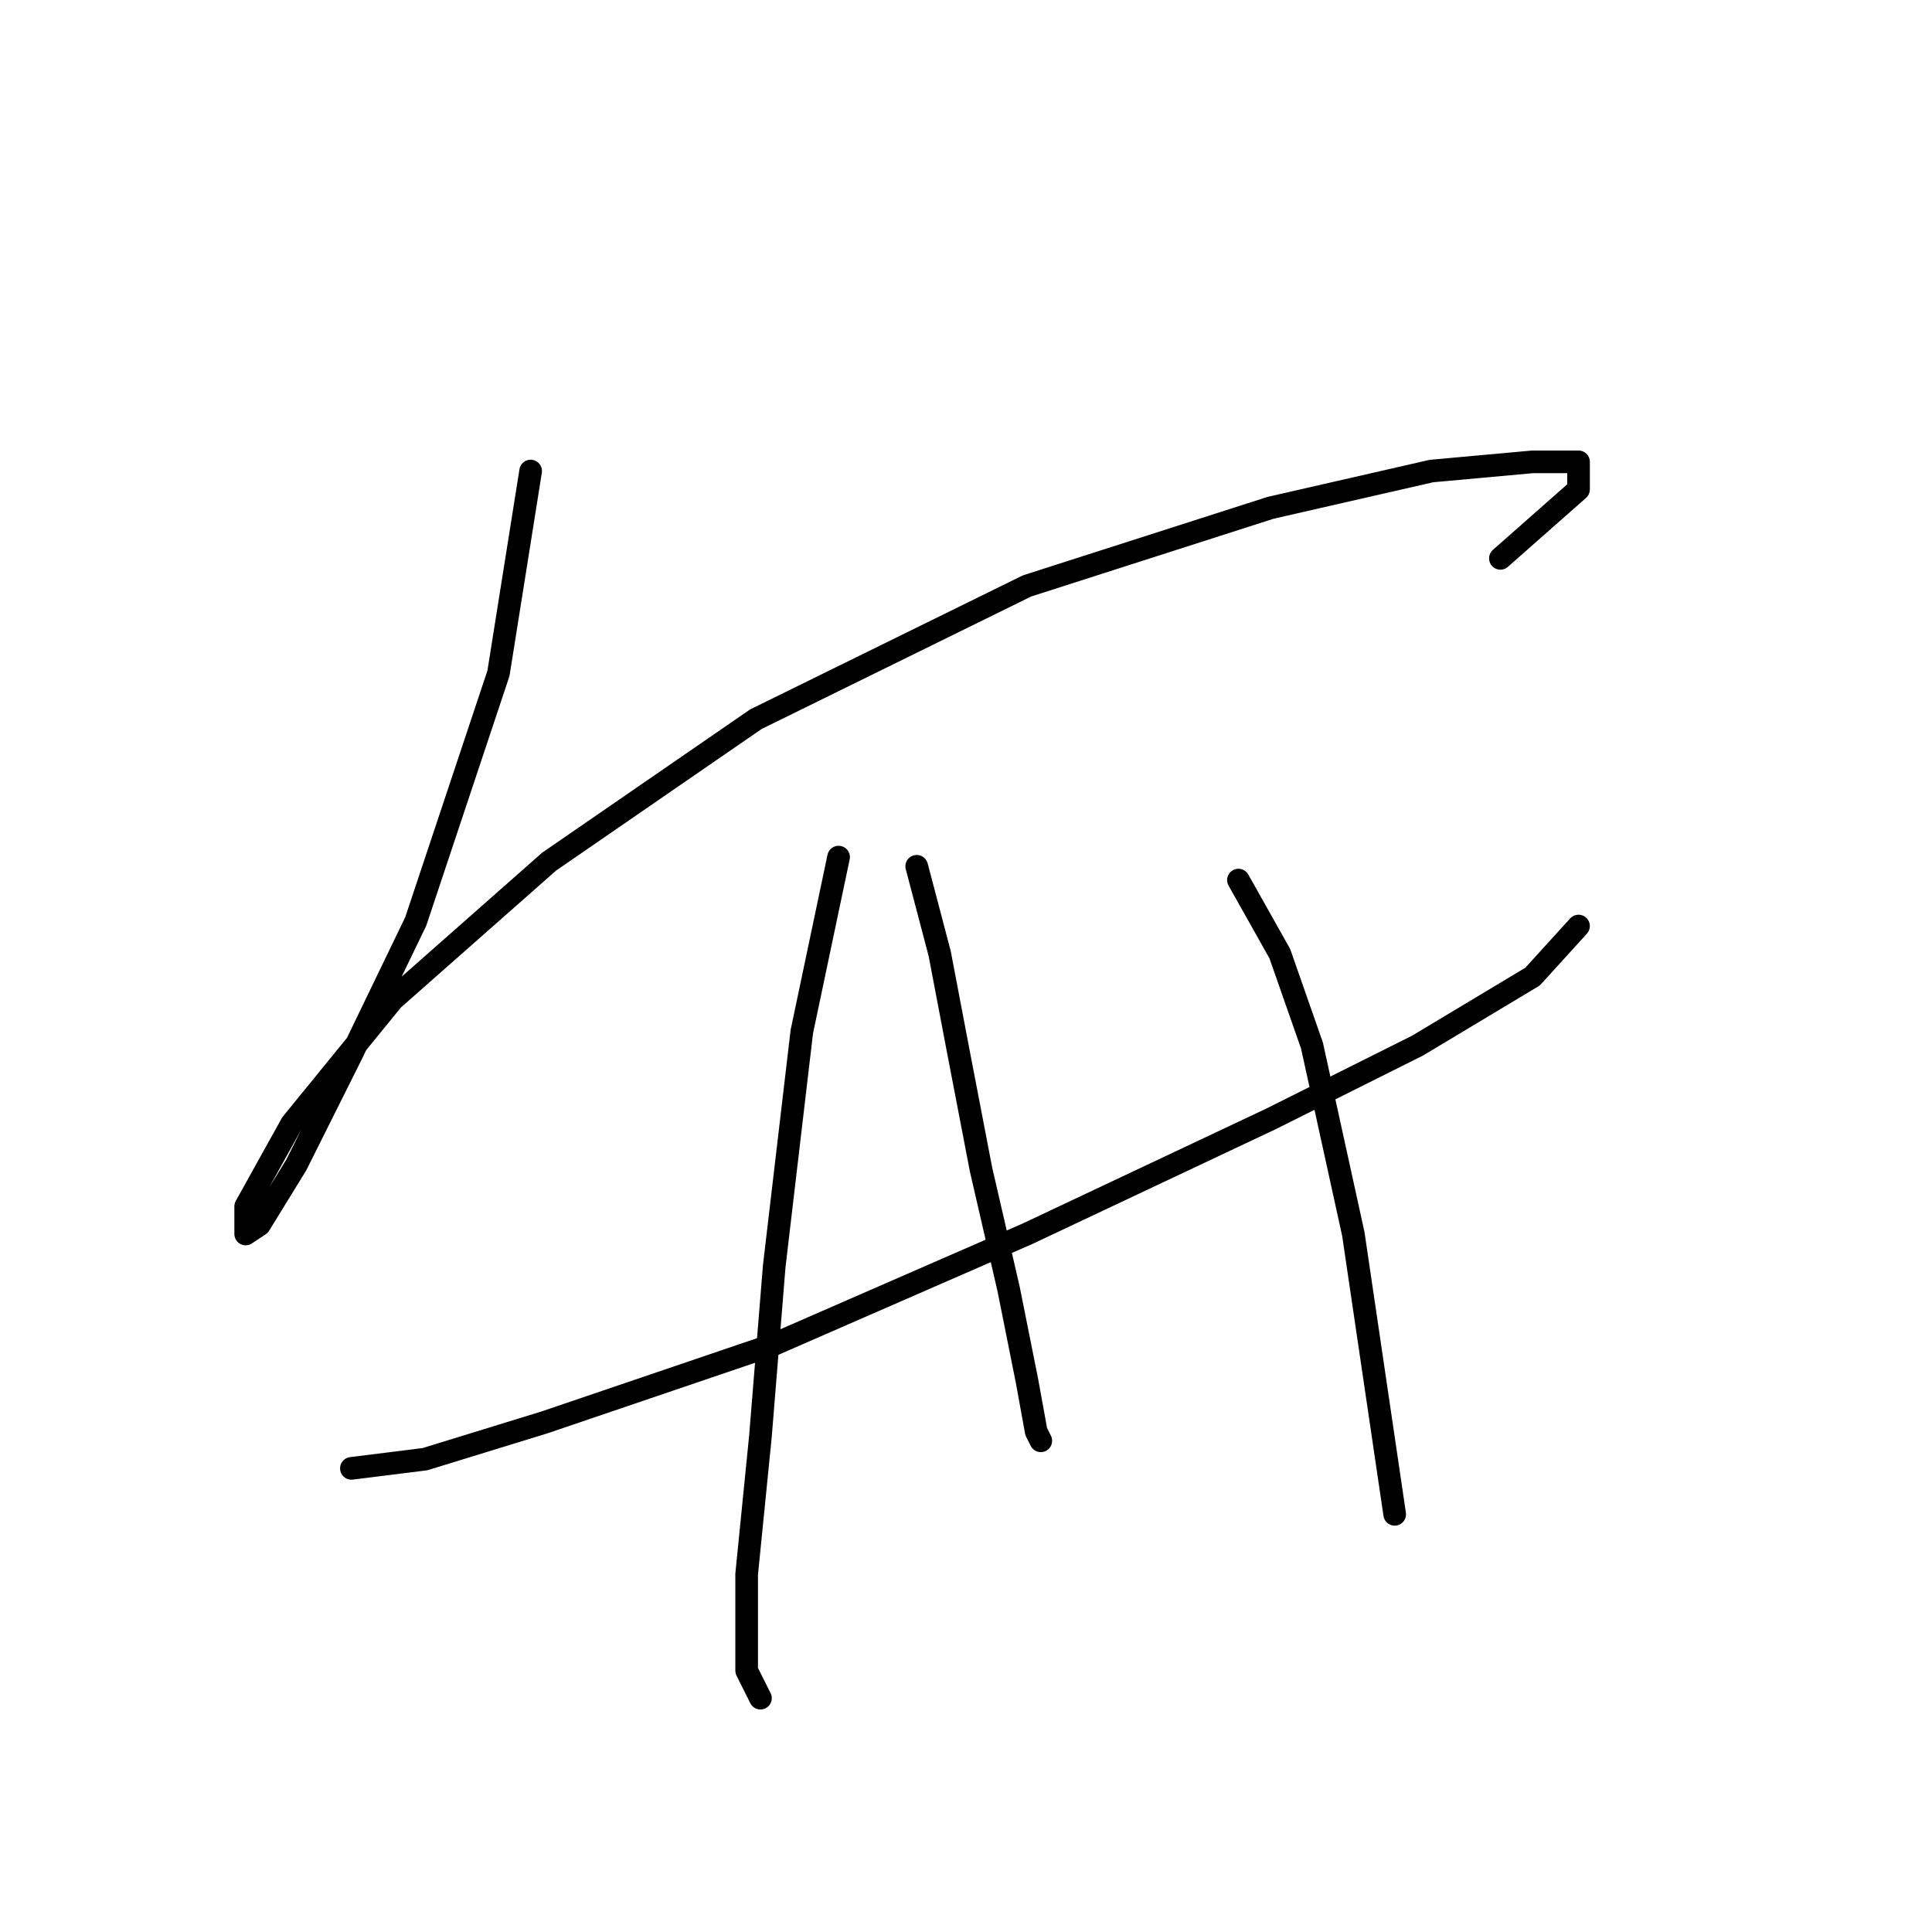 <?xml version="1.0" standalone="no"?>
    <svg width="256" height="256" xmlns="http://www.w3.org/2000/svg" version="1.1">
    <polyline stroke="black" stroke-width="3" stroke-linecap="round" fill="transparent" stroke-linejoin="round" points="70.313 62.415 66.05 89.211 55.088 122.097 46.562 139.758 39.254 154.374 34.382 162.291 32.555 163.509 32.555 159.855 38.645 148.893 52.043 132.45 72.749 114.18 100.154 95.301 136.085 77.64 168.362 67.287 189.676 62.415 203.074 61.197 209.164 61.197 209.164 64.851 198.811 73.986 198.811 73.986 " />
        <polyline stroke="black" stroke-width="3" stroke-linecap="round" fill="transparent" stroke-linejoin="round" points="46.562 194.567 56.306 193.349 72.14 188.477 102.59 178.125 136.085 163.509 168.362 148.284 187.849 138.54 203.074 129.405 209.164 122.706 209.164 122.706 " />
        <polyline stroke="black" stroke-width="3" stroke-linecap="round" fill="transparent" stroke-linejoin="round" points="111.116 113.571 106.244 136.713 102.59 167.772 100.763 190.304 98.936 208.574 98.936 221.363 100.763 225.017 100.763 225.017 " />
        <polyline stroke="black" stroke-width="3" stroke-linecap="round" fill="transparent" stroke-linejoin="round" points="121.469 114.789 124.514 126.36 126.95 139.149 129.995 154.983 133.649 170.817 136.085 182.996 137.303 189.695 137.912 190.913 137.912 190.913 " />
        <polyline stroke="black" stroke-width="3" stroke-linecap="round" fill="transparent" stroke-linejoin="round" points="164.099 116.616 169.58 126.36 173.843 138.54 179.323 163.509 184.804 200.657 184.804 200.657 " />
        </svg>